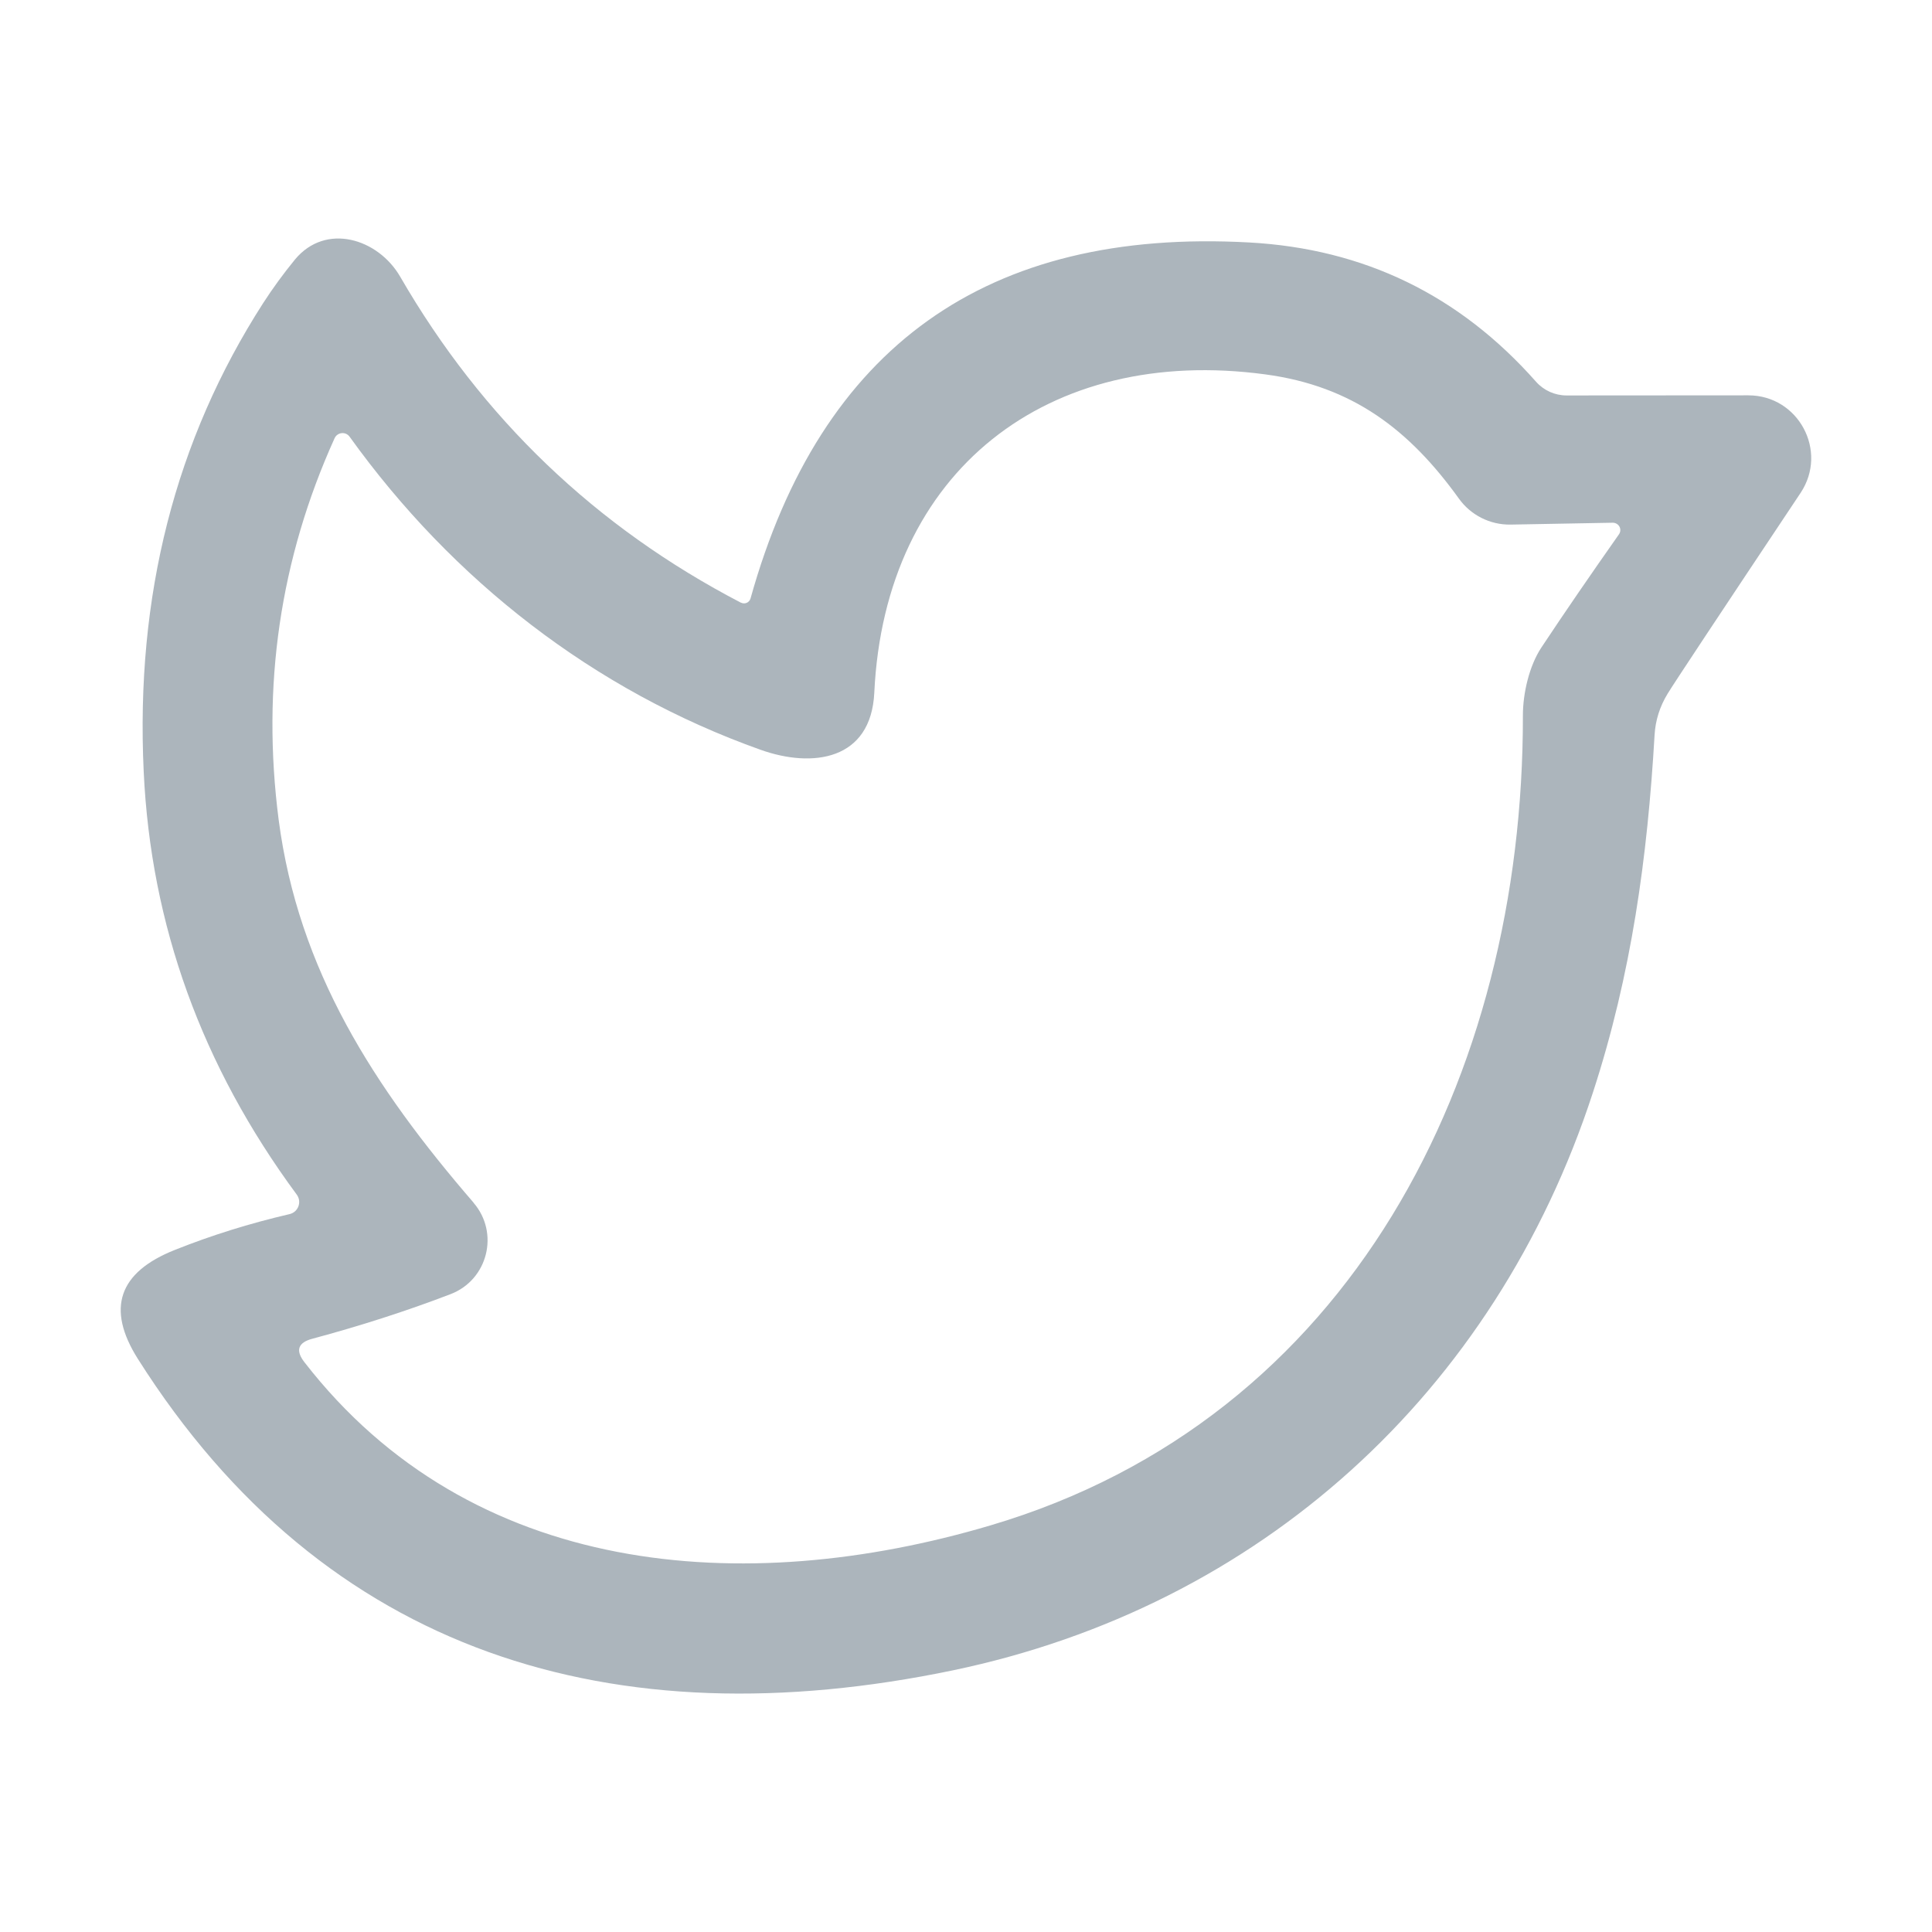 <svg width="32" height="32" viewBox="0 0 32 32" fill="none" xmlns="http://www.w3.org/2000/svg">
<path d="M12.272 9.981C12.335 10.014 12.411 9.981 12.431 9.913C13.595 5.742 16.348 3.776 20.691 4.016C22.591 4.12 24.174 4.888 25.442 6.323C25.571 6.468 25.755 6.55 25.948 6.55L28.958 6.548C29.789 6.548 30.283 7.472 29.824 8.163C28.457 10.214 27.722 11.323 27.621 11.49C27.492 11.701 27.419 11.93 27.405 12.174C27.287 14.197 27.025 16.129 26.383 18.098C24.759 23.081 20.855 26.607 15.784 27.666C10.166 28.835 5.382 27.406 2.282 22.505C1.758 21.674 1.962 21.072 2.9 20.701C3.504 20.46 4.136 20.263 4.794 20.11C4.939 20.078 5.005 19.906 4.914 19.785C3.342 17.655 2.498 15.321 2.38 12.778C2.243 9.873 2.902 7.286 4.359 5.02C4.521 4.769 4.698 4.528 4.886 4.298C5.398 3.681 6.264 3.954 6.628 4.582C7.986 6.93 9.867 8.73 12.271 9.982L12.272 9.981ZM7.843 19.921C8.275 20.421 8.081 21.198 7.463 21.435C6.728 21.717 5.962 21.962 5.173 22.174C4.935 22.237 4.891 22.368 5.042 22.562C7.802 26.123 12.31 26.479 16.406 25.265C22.373 23.499 25.233 17.824 25.224 11.848C25.224 11.485 25.328 11.03 25.53 10.725C25.927 10.126 26.356 9.503 26.815 8.85C26.873 8.767 26.813 8.658 26.711 8.658L25.019 8.689C24.68 8.694 24.36 8.533 24.163 8.257C23.346 7.122 22.406 6.395 20.957 6.201C17.365 5.717 14.656 7.786 14.481 11.474C14.427 12.594 13.459 12.726 12.598 12.419C9.834 11.435 7.499 9.612 5.791 7.234C5.726 7.143 5.589 7.157 5.542 7.258C4.638 9.257 4.329 11.364 4.616 13.582C4.942 16.064 6.185 17.999 7.845 19.921H7.843Z" fill="#ACB5BC"/>
</svg>
